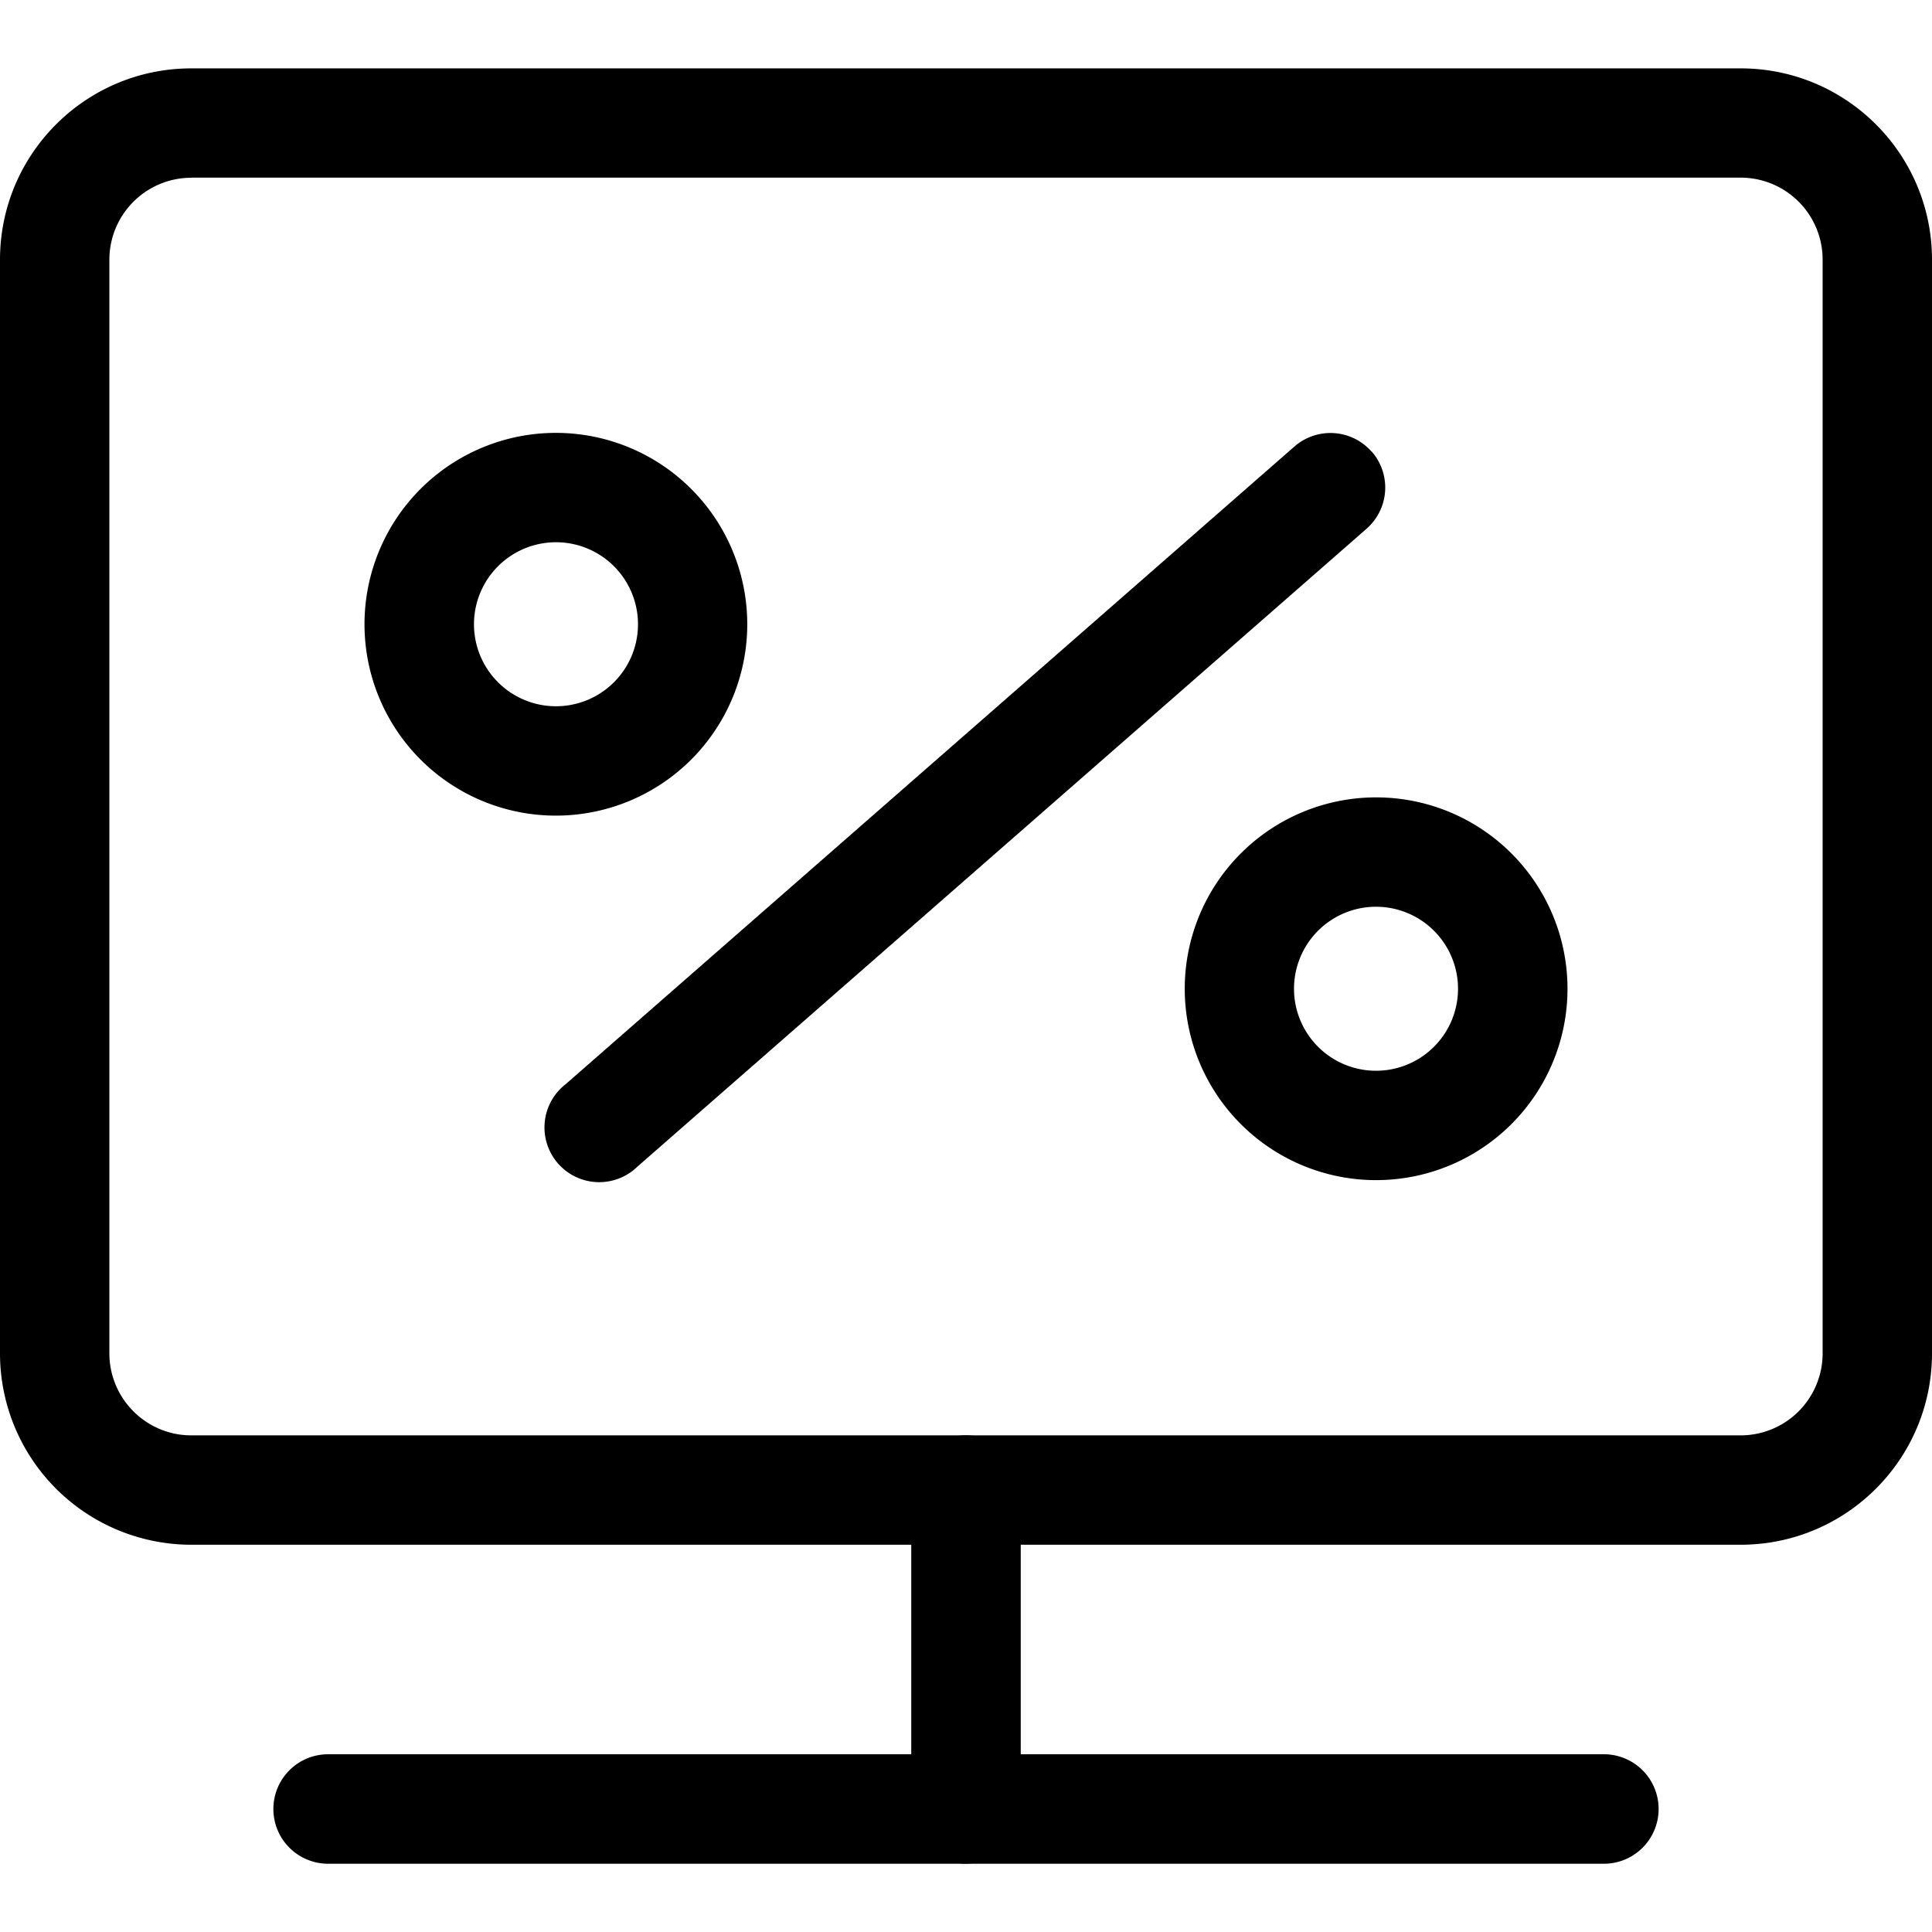 <?xml version="1.0" standalone="no"?><!DOCTYPE svg PUBLIC "-//W3C//DTD SVG 1.1//EN" "http://www.w3.org/Graphics/SVG/1.1/DTD/svg11.dtd"><svg t="1698030035909" class="icon" viewBox="0 0 1024 1024" version="1.1" xmlns="http://www.w3.org/2000/svg" p-id="6138" xmlns:xlink="http://www.w3.org/1999/xlink" width="200" height="200"><path d="M101.433 94.208a43.463 43.463 0 0 0-43.463 43.463v579.584c0 24.007 19.456 43.52 43.463 43.52h821.134a43.463 43.463 0 0 0 43.463-43.463V137.557a43.463 43.463 0 0 0-43.463-43.406H101.433zM0 137.671C0 81.636 45.397 36.238 101.433 36.238h821.134C978.603 36.238 1024 81.636 1024 137.671v579.584c0 56.036-45.397 101.49-101.433 101.49H101.433A101.433 101.433 0 0 1 0 717.198V137.671z" p-id="6139"></path><path d="M512 760.775a29.013 29.013 0 0 1 29.013 29.013v168.96a29.013 29.013 0 0 1-58.027 0v-168.96a29.013 29.013 0 0 1 29.013-29.013zM727.04 239.332a29.013 29.013 0 0 1-2.731 40.903l-386.446 338.091a29.013 29.013 0 1 1-38.116-43.634L686.08 236.658a29.013 29.013 0 0 1 40.903 2.731z" p-id="6140"></path><path d="M144.896 958.805a29.013 29.013 0 0 1 29.013-29.013h676.181a29.013 29.013 0 0 1 0 58.027H173.909a29.013 29.013 0 0 1-29.013-29.013zM294.684 287.403a43.463 43.463 0 1 0 0 86.926 43.463 43.463 0 0 0 0-86.926z m-101.49 43.463a101.433 101.433 0 1 1 202.866 0 101.433 101.433 0 0 1-202.866 0zM729.316 480.597a43.463 43.463 0 1 0 0 86.926 43.463 43.463 0 0 0 0-86.926z m-101.376 43.463a101.433 101.433 0 1 1 202.866 0 101.433 101.433 0 0 1-202.866 0z" p-id="6141"></path></svg>